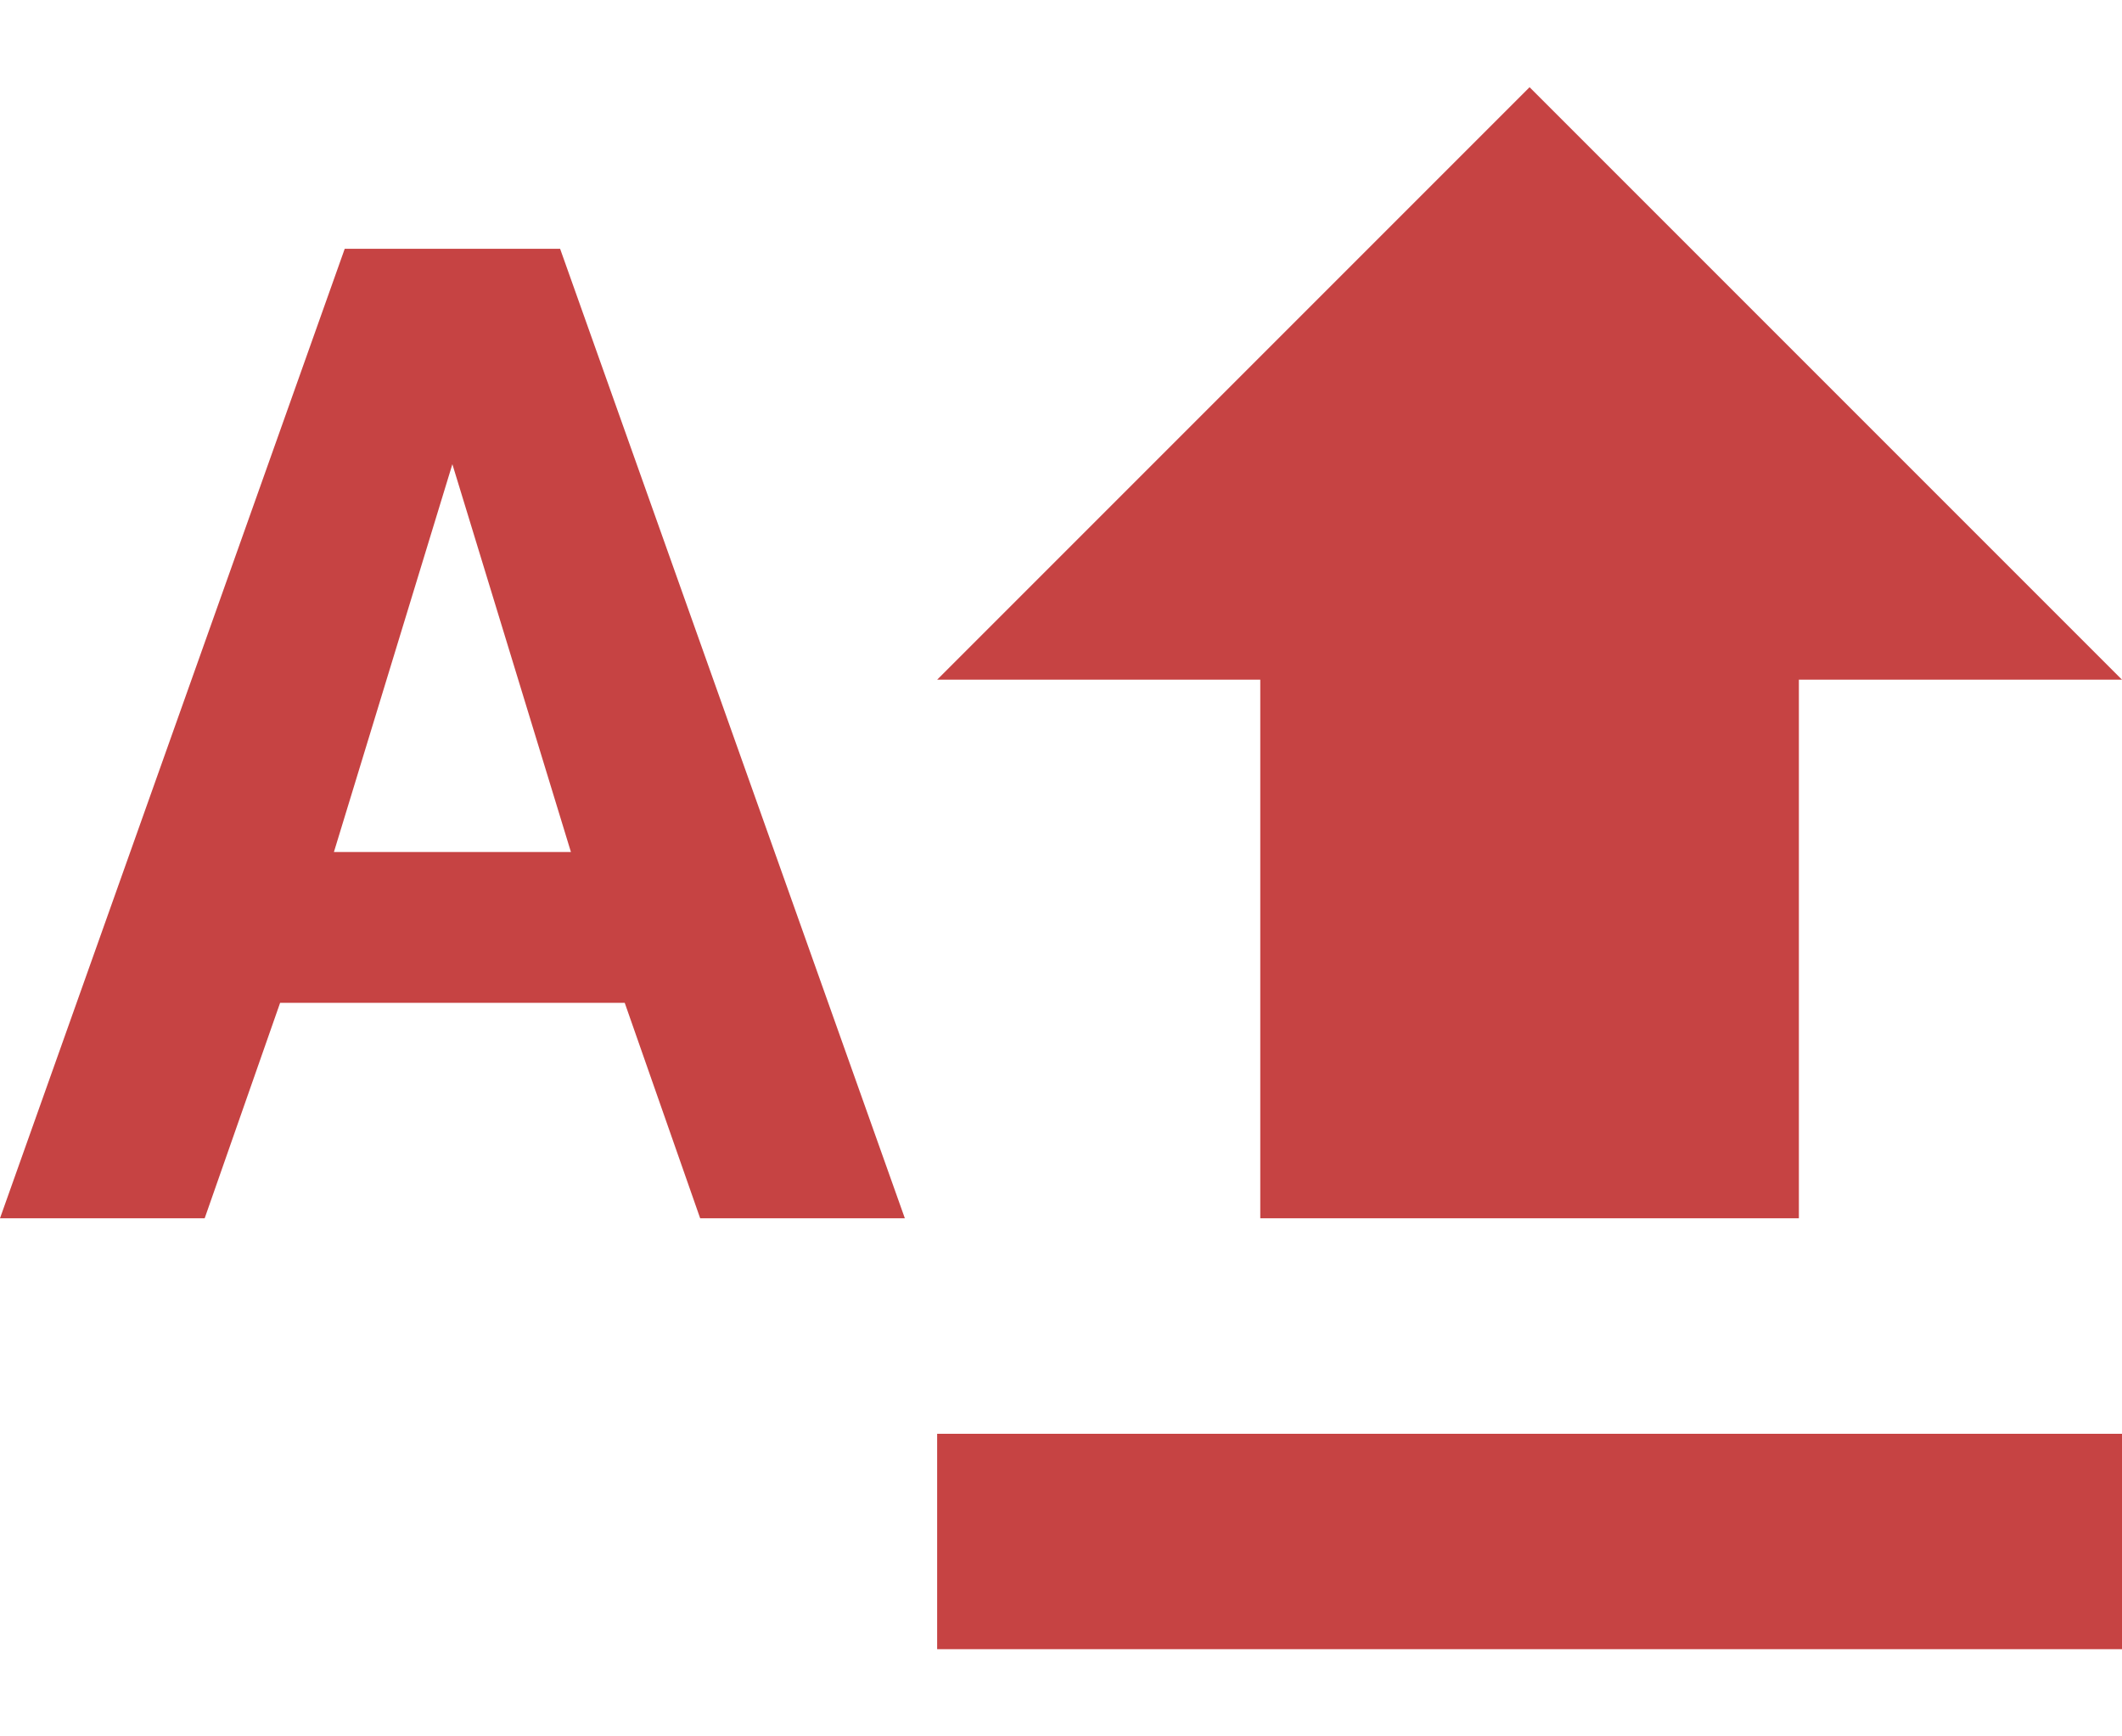 <svg width="22" height="18" viewBox="0 0 22 18" fill="none" xmlns="http://www.w3.org/2000/svg">
<path d="M13.066 12.629H18.65V7.046H22L15.858 0.904L9.716 7.046H13.066V12.629ZM9.716 17.096H22V14.863H9.716V17.096ZM3.574 2.579L0 12.629H2.122L2.904 10.396H6.477L7.259 12.629H9.381L5.807 2.579H3.574ZM3.462 8.832L4.69 4.812L5.919 8.832H3.462Z" fill="#C64343"/>
</svg>
